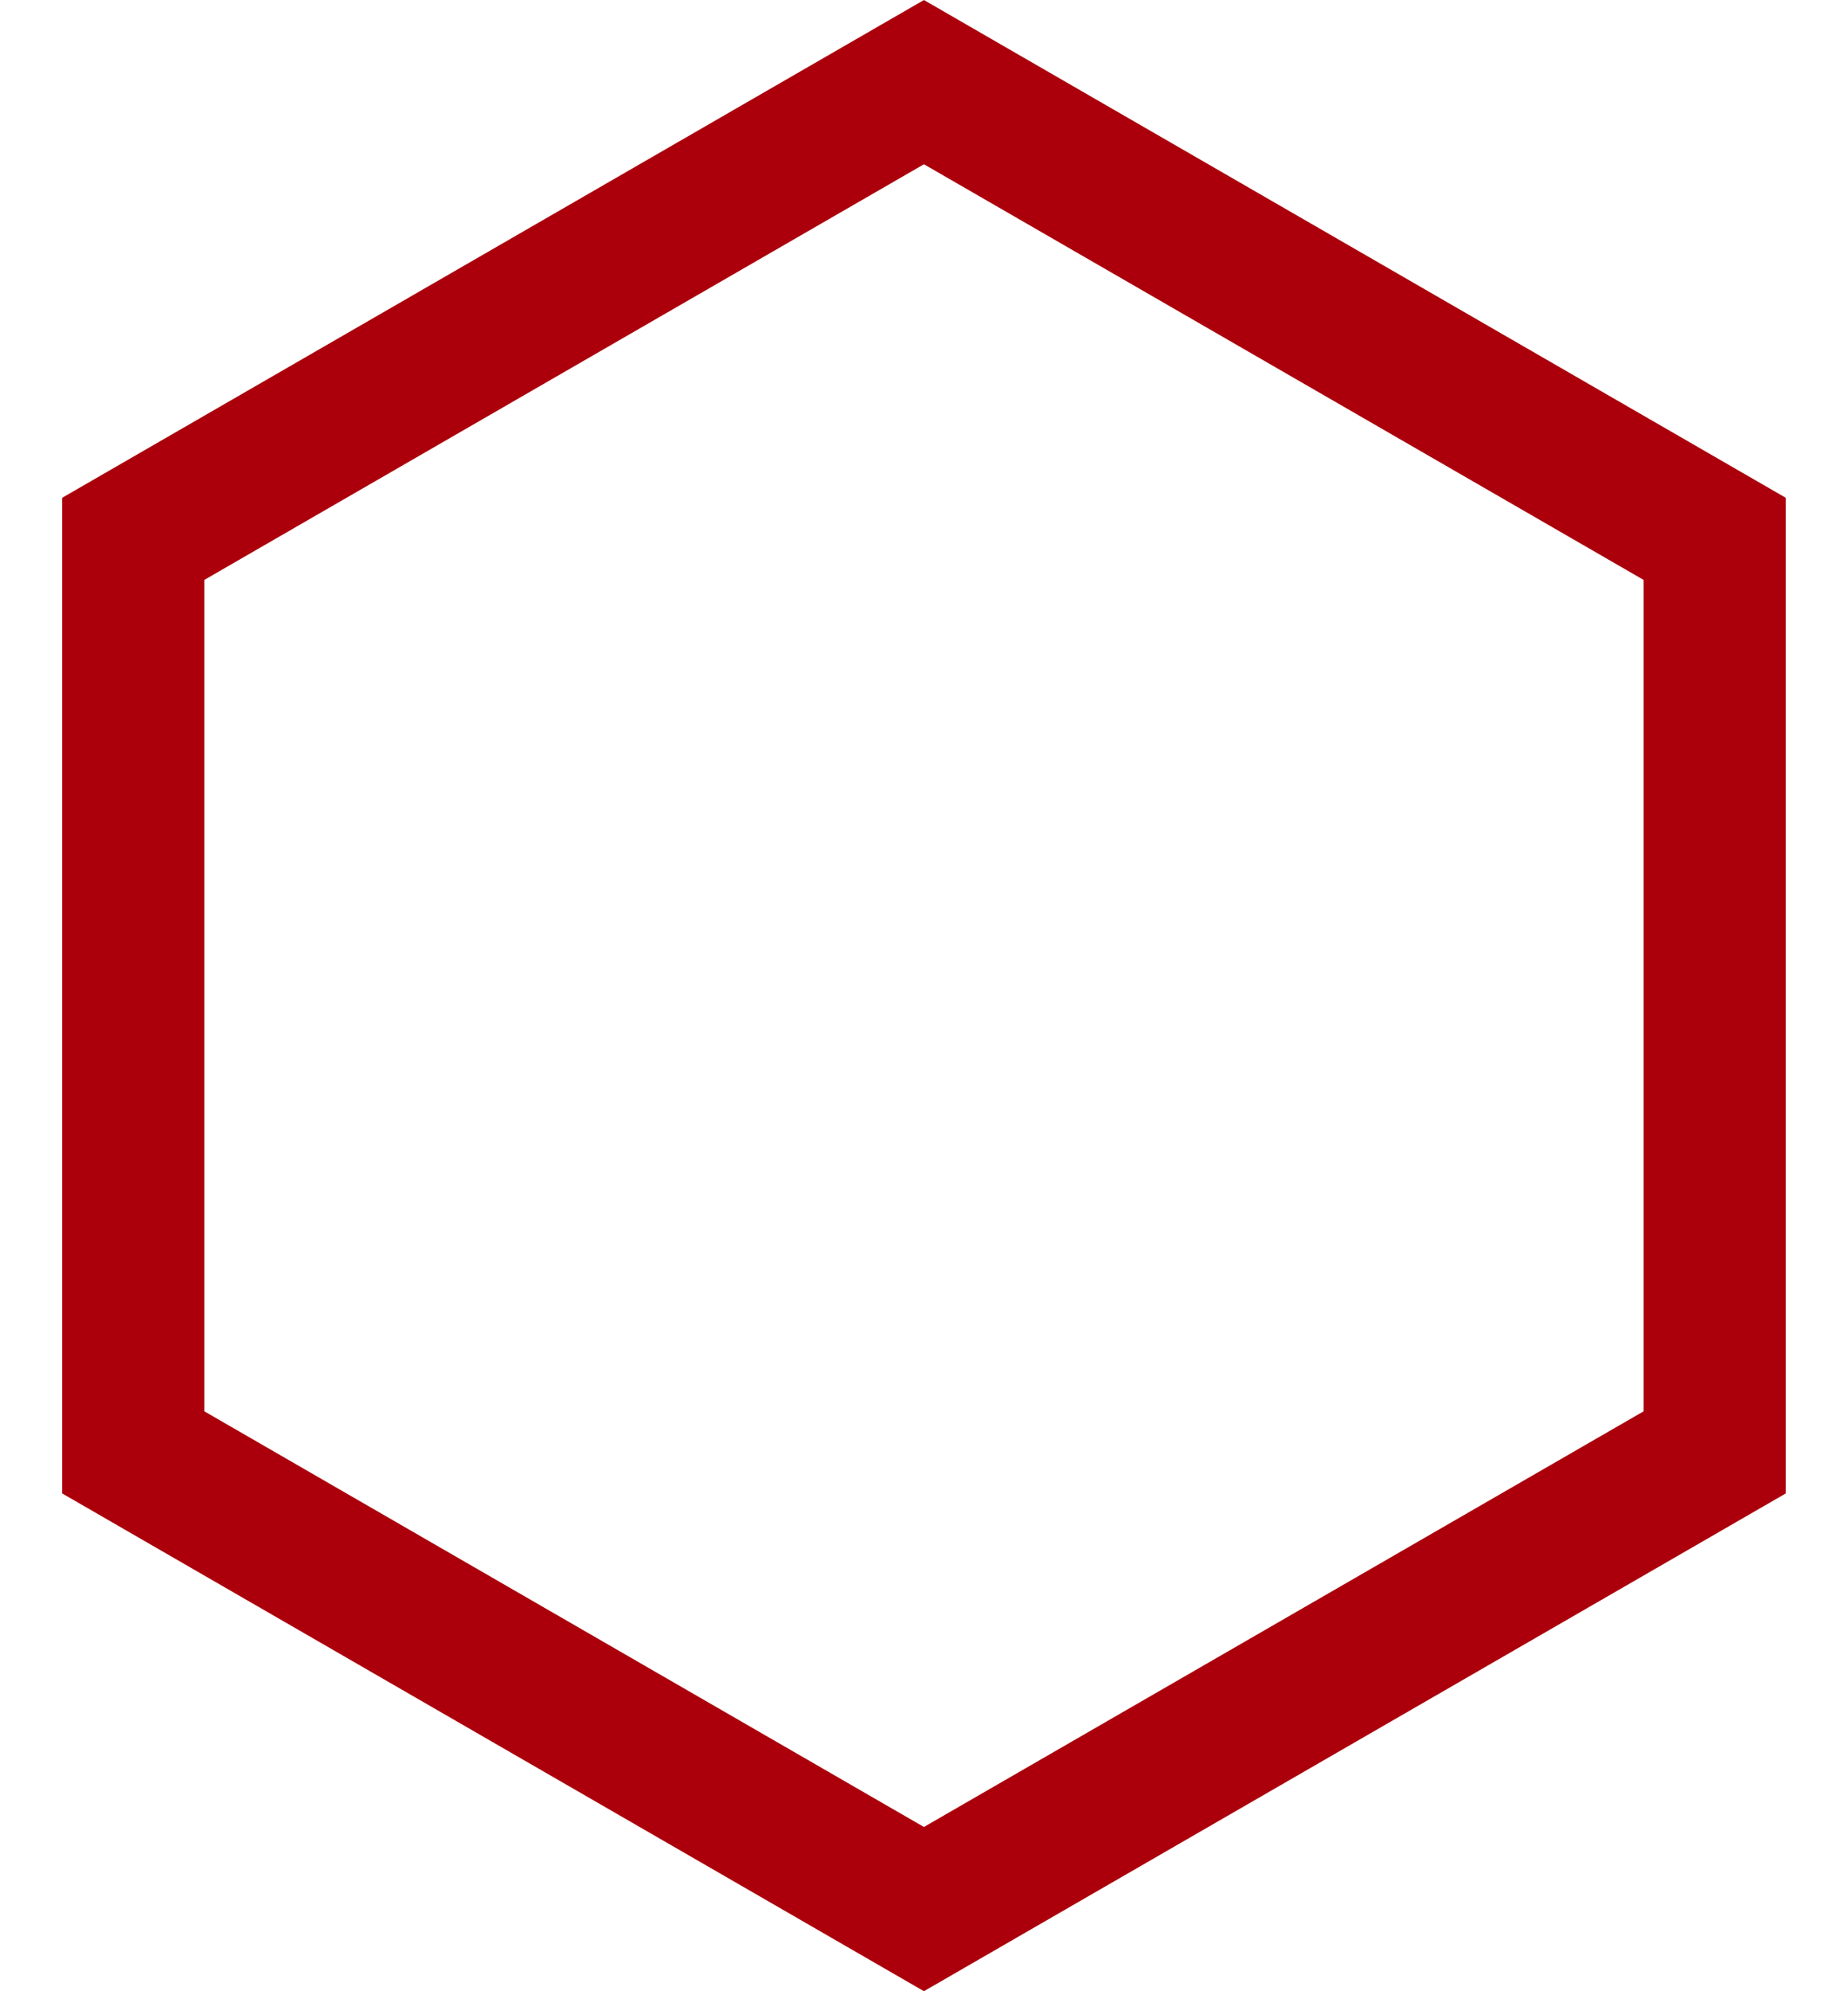 <svg width="26" height="28" viewBox="0 0 26 28" fill="none" xmlns="http://www.w3.org/2000/svg">
<path d="M1.875 7.577L12.999 1.155L24.124 7.577V20.423L12.999 26.845L1.875 20.423V7.577Z" stroke="#AB000B" stroke-width="2"/>
</svg>
